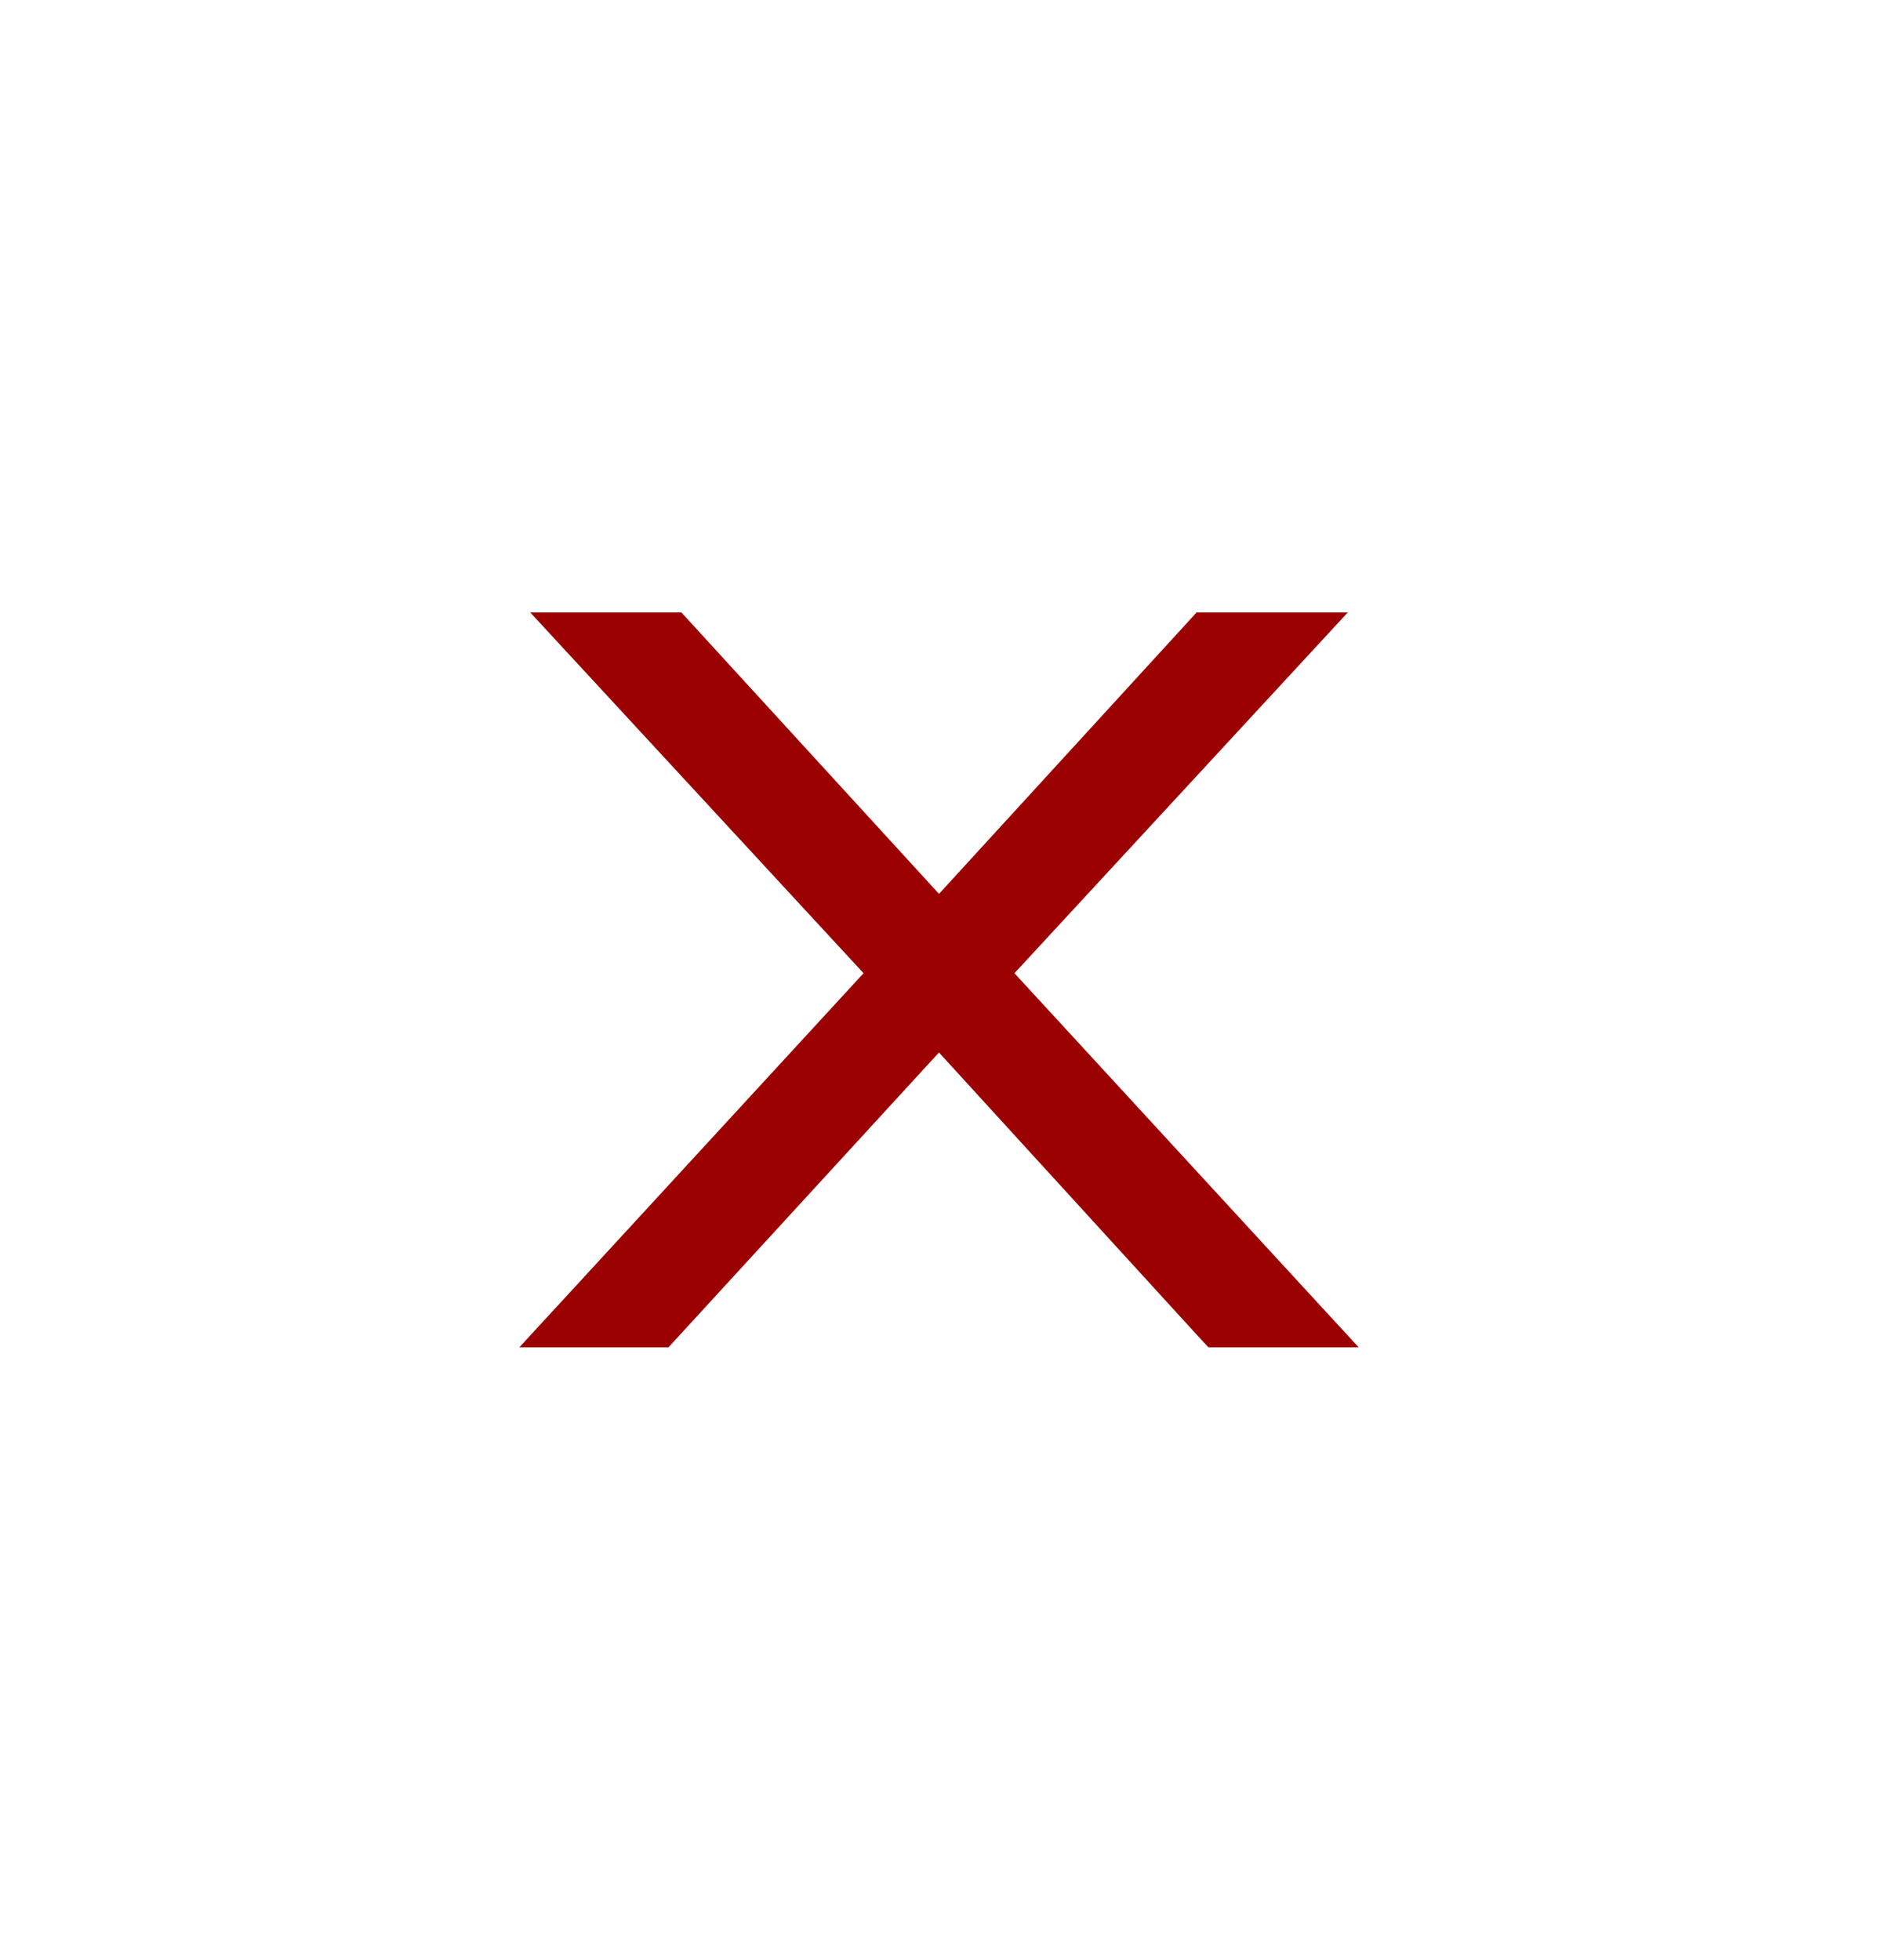 <svg width="23" height="24" viewBox="0 0 23 24" fill="none" xmlns="http://www.w3.org/2000/svg">
<path d="M8.309 7.831L8.235 7.75H8.125H7.636H7.065L7.453 8.17L10.916 11.918L7.316 15.831L6.93 16.25H7.5H7.967H8.077L8.151 16.169L11.5 12.519L14.834 16.169L14.909 16.25H15.019H15.5H16.07L15.684 15.831L12.084 11.918L15.547 8.17L15.935 7.75H15.364H14.875H14.765L14.691 7.831L11.5 11.317L8.309 7.831Z" fill="#9B0101" stroke="#9B0101" stroke-width="0.5"/>
</svg>
